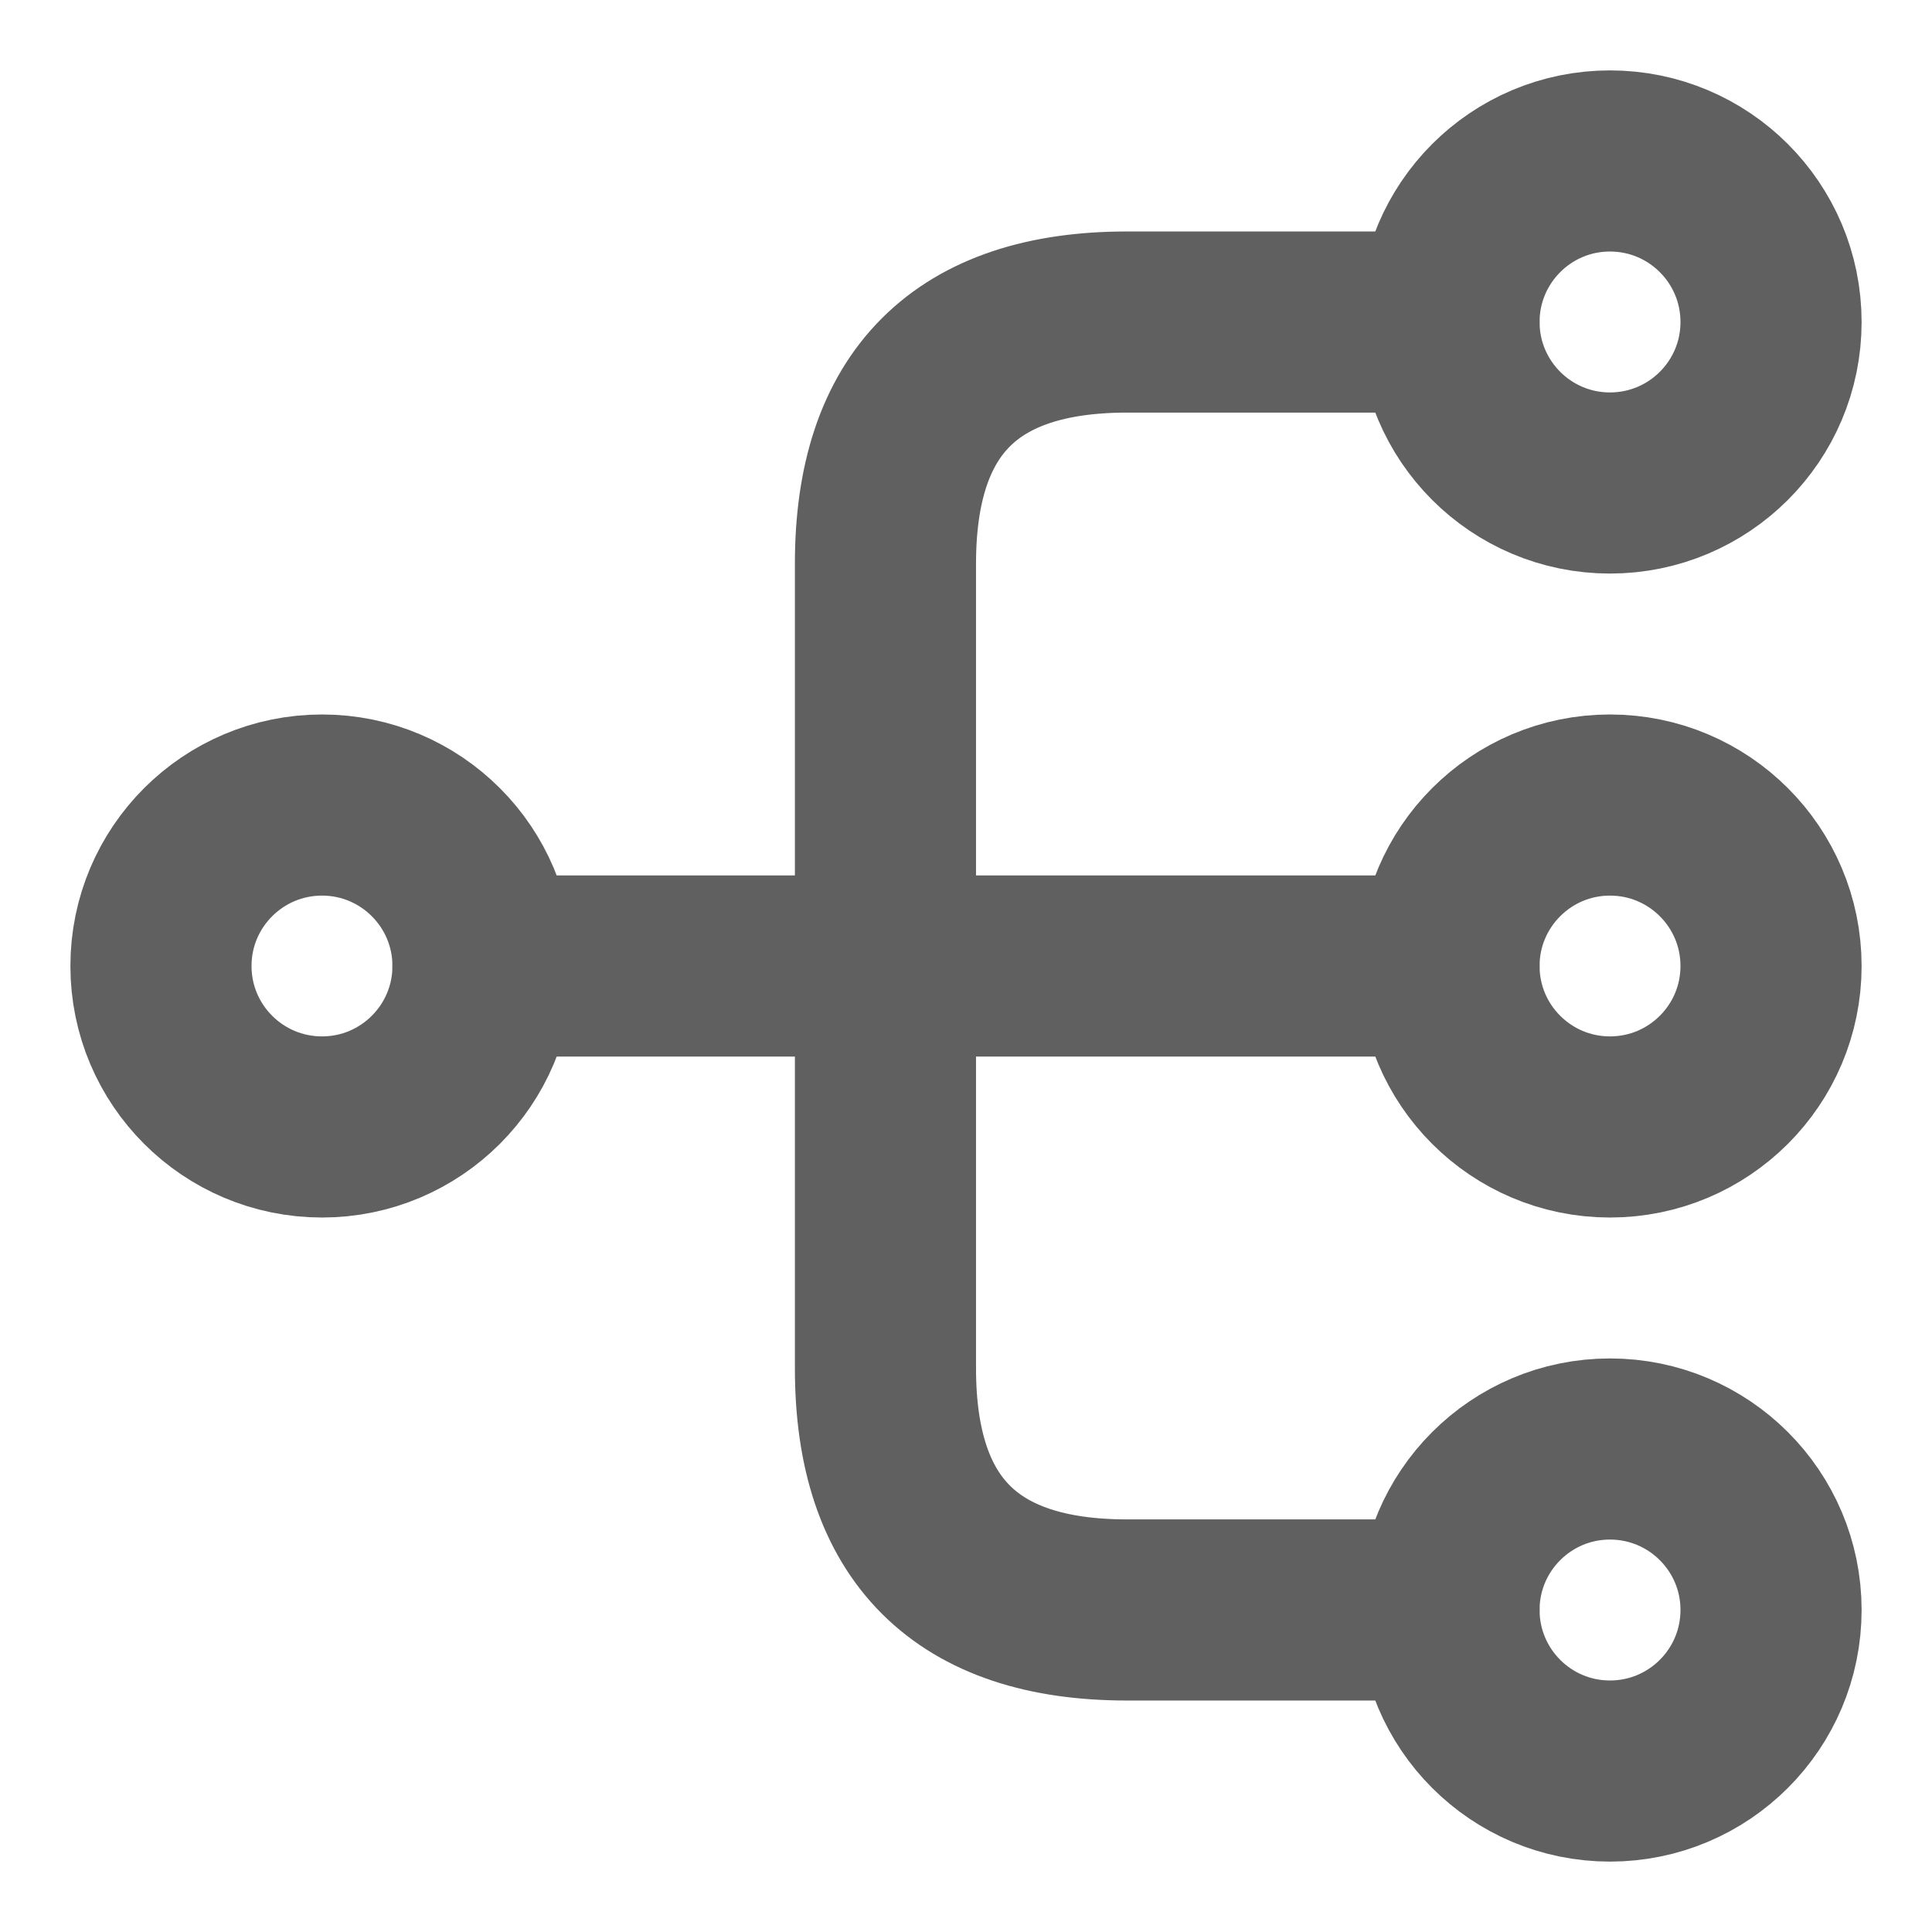 <svg width="16" height="16" viewBox="0 0 16 16" fill="none" xmlns="http://www.w3.org/2000/svg">
<path d="M13.333 9.333C14.07 9.333 14.667 8.736 14.667 8C14.667 7.264 14.07 6.667 13.333 6.667C12.597 6.667 12 7.264 12 8C12 8.736 12.597 9.333 13.333 9.333Z" stroke="#606060" stroke-width="1.5" stroke-linecap="round" stroke-linejoin="round"/>
<path d="M13.333 4C14.07 4 14.667 3.403 14.667 2.667C14.667 1.93 14.07 1.333 13.333 1.333C12.597 1.333 12 1.93 12 2.667C12 3.403 12.597 4 13.333 4Z" stroke="#606060" stroke-width="1.5" stroke-linecap="round" stroke-linejoin="round"/>
<path d="M13.333 14.667C14.07 14.667 14.667 14.07 14.667 13.333C14.667 12.597 14.07 12 13.333 12C12.597 12 12 12.597 12 13.333C12 14.07 12.597 14.667 13.333 14.667Z" stroke="#606060" stroke-width="1.5" stroke-linecap="round" stroke-linejoin="round"/>
<path d="M2.667 9.333C3.403 9.333 4 8.736 4 8C4 7.264 3.403 6.667 2.667 6.667C1.93 6.667 1.333 7.264 1.333 8C1.333 8.736 1.93 9.333 2.667 9.333Z" stroke="#606060" stroke-width="1.5" stroke-linecap="round" stroke-linejoin="round"/>
<path d="M4 8H12" stroke="#606060" stroke-width="1.5" stroke-linecap="round" stroke-linejoin="round"/>
<path d="M12 2.667H9.333C8 2.667 7.333 3.333 7.333 4.667V11.333C7.333 12.667 8 13.333 9.333 13.333H12" stroke="#606060" stroke-width="1.5" stroke-linecap="round" stroke-linejoin="round"/>
</svg>
